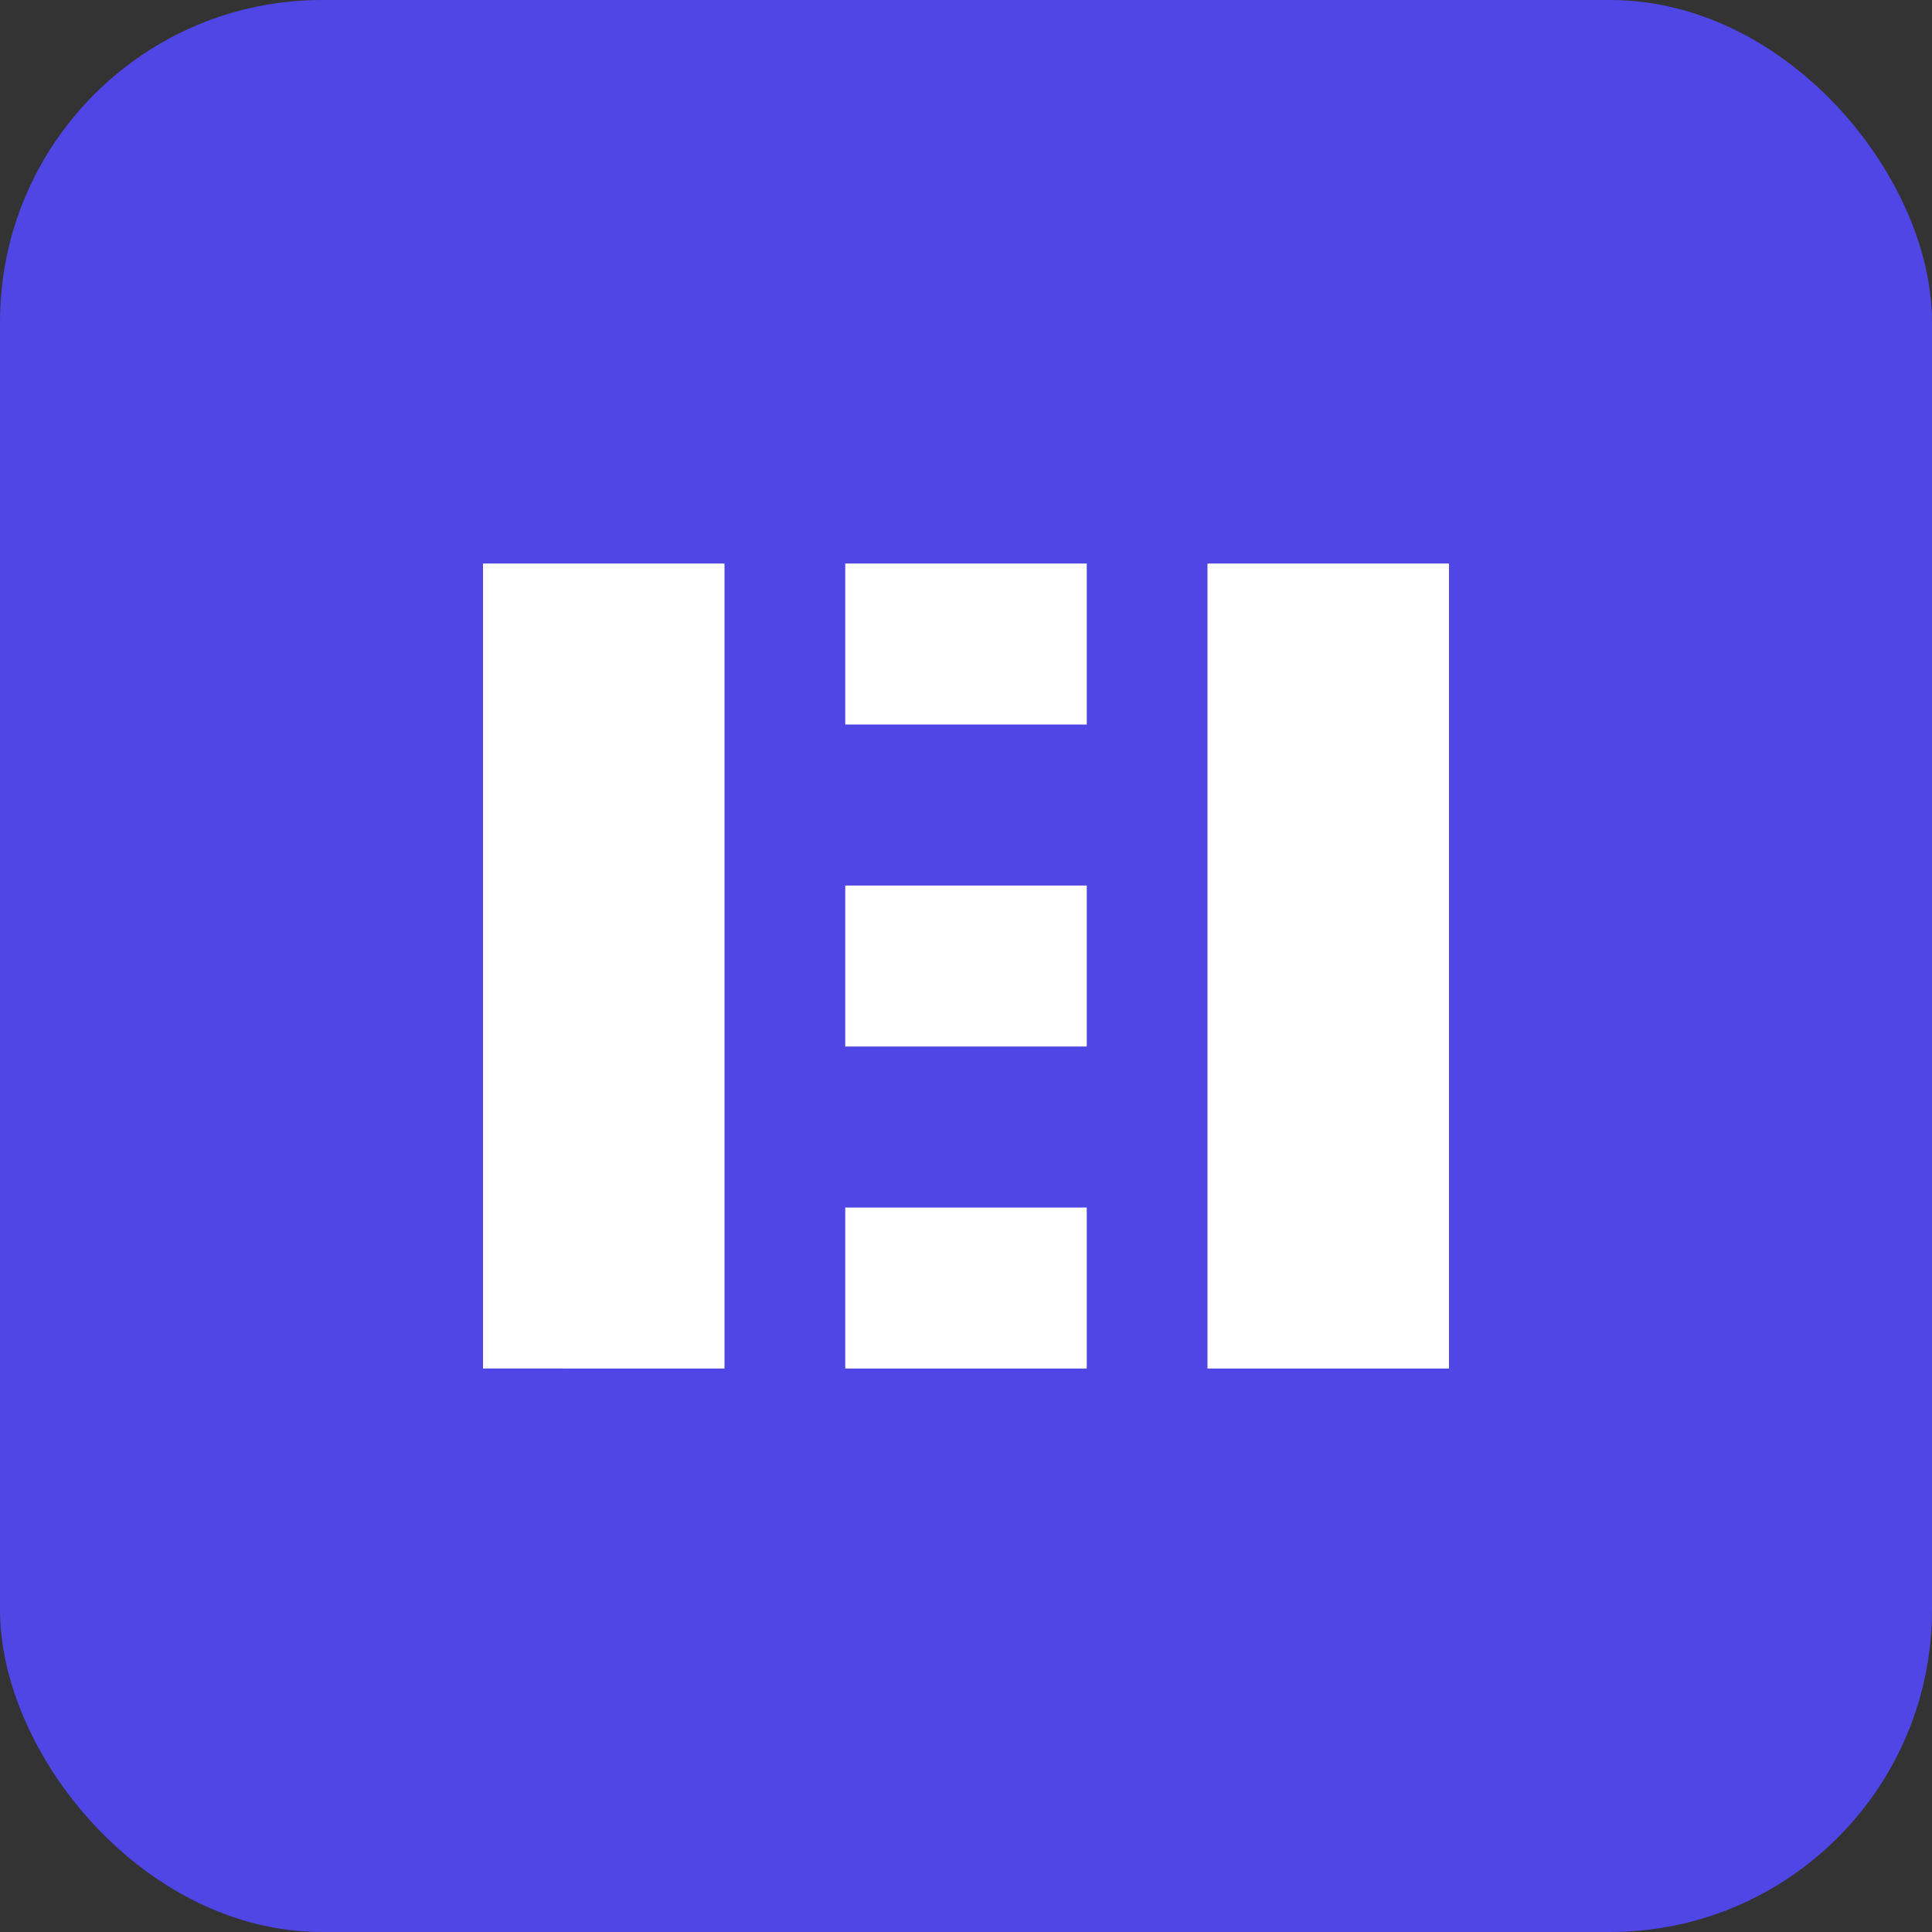 <svg xmlns="http://www.w3.org/2000/svg" viewBox="0 0 24 24" width="24" height="24">
  <rect x="0" y="0" width="24" height="24" fill="#333333" stroke="none"/>
  <rect width="24" height="24" rx="4" fill="#4f46e5"/>
  <path d="M6 7h3v10H6V7zm4.5 0h3v2h-3V7zm0 4h3v2h-3v-2zm0 4h3v2h-3v-2zm4.5-8h3v10h-3V7z" fill="white"/>
</svg>
